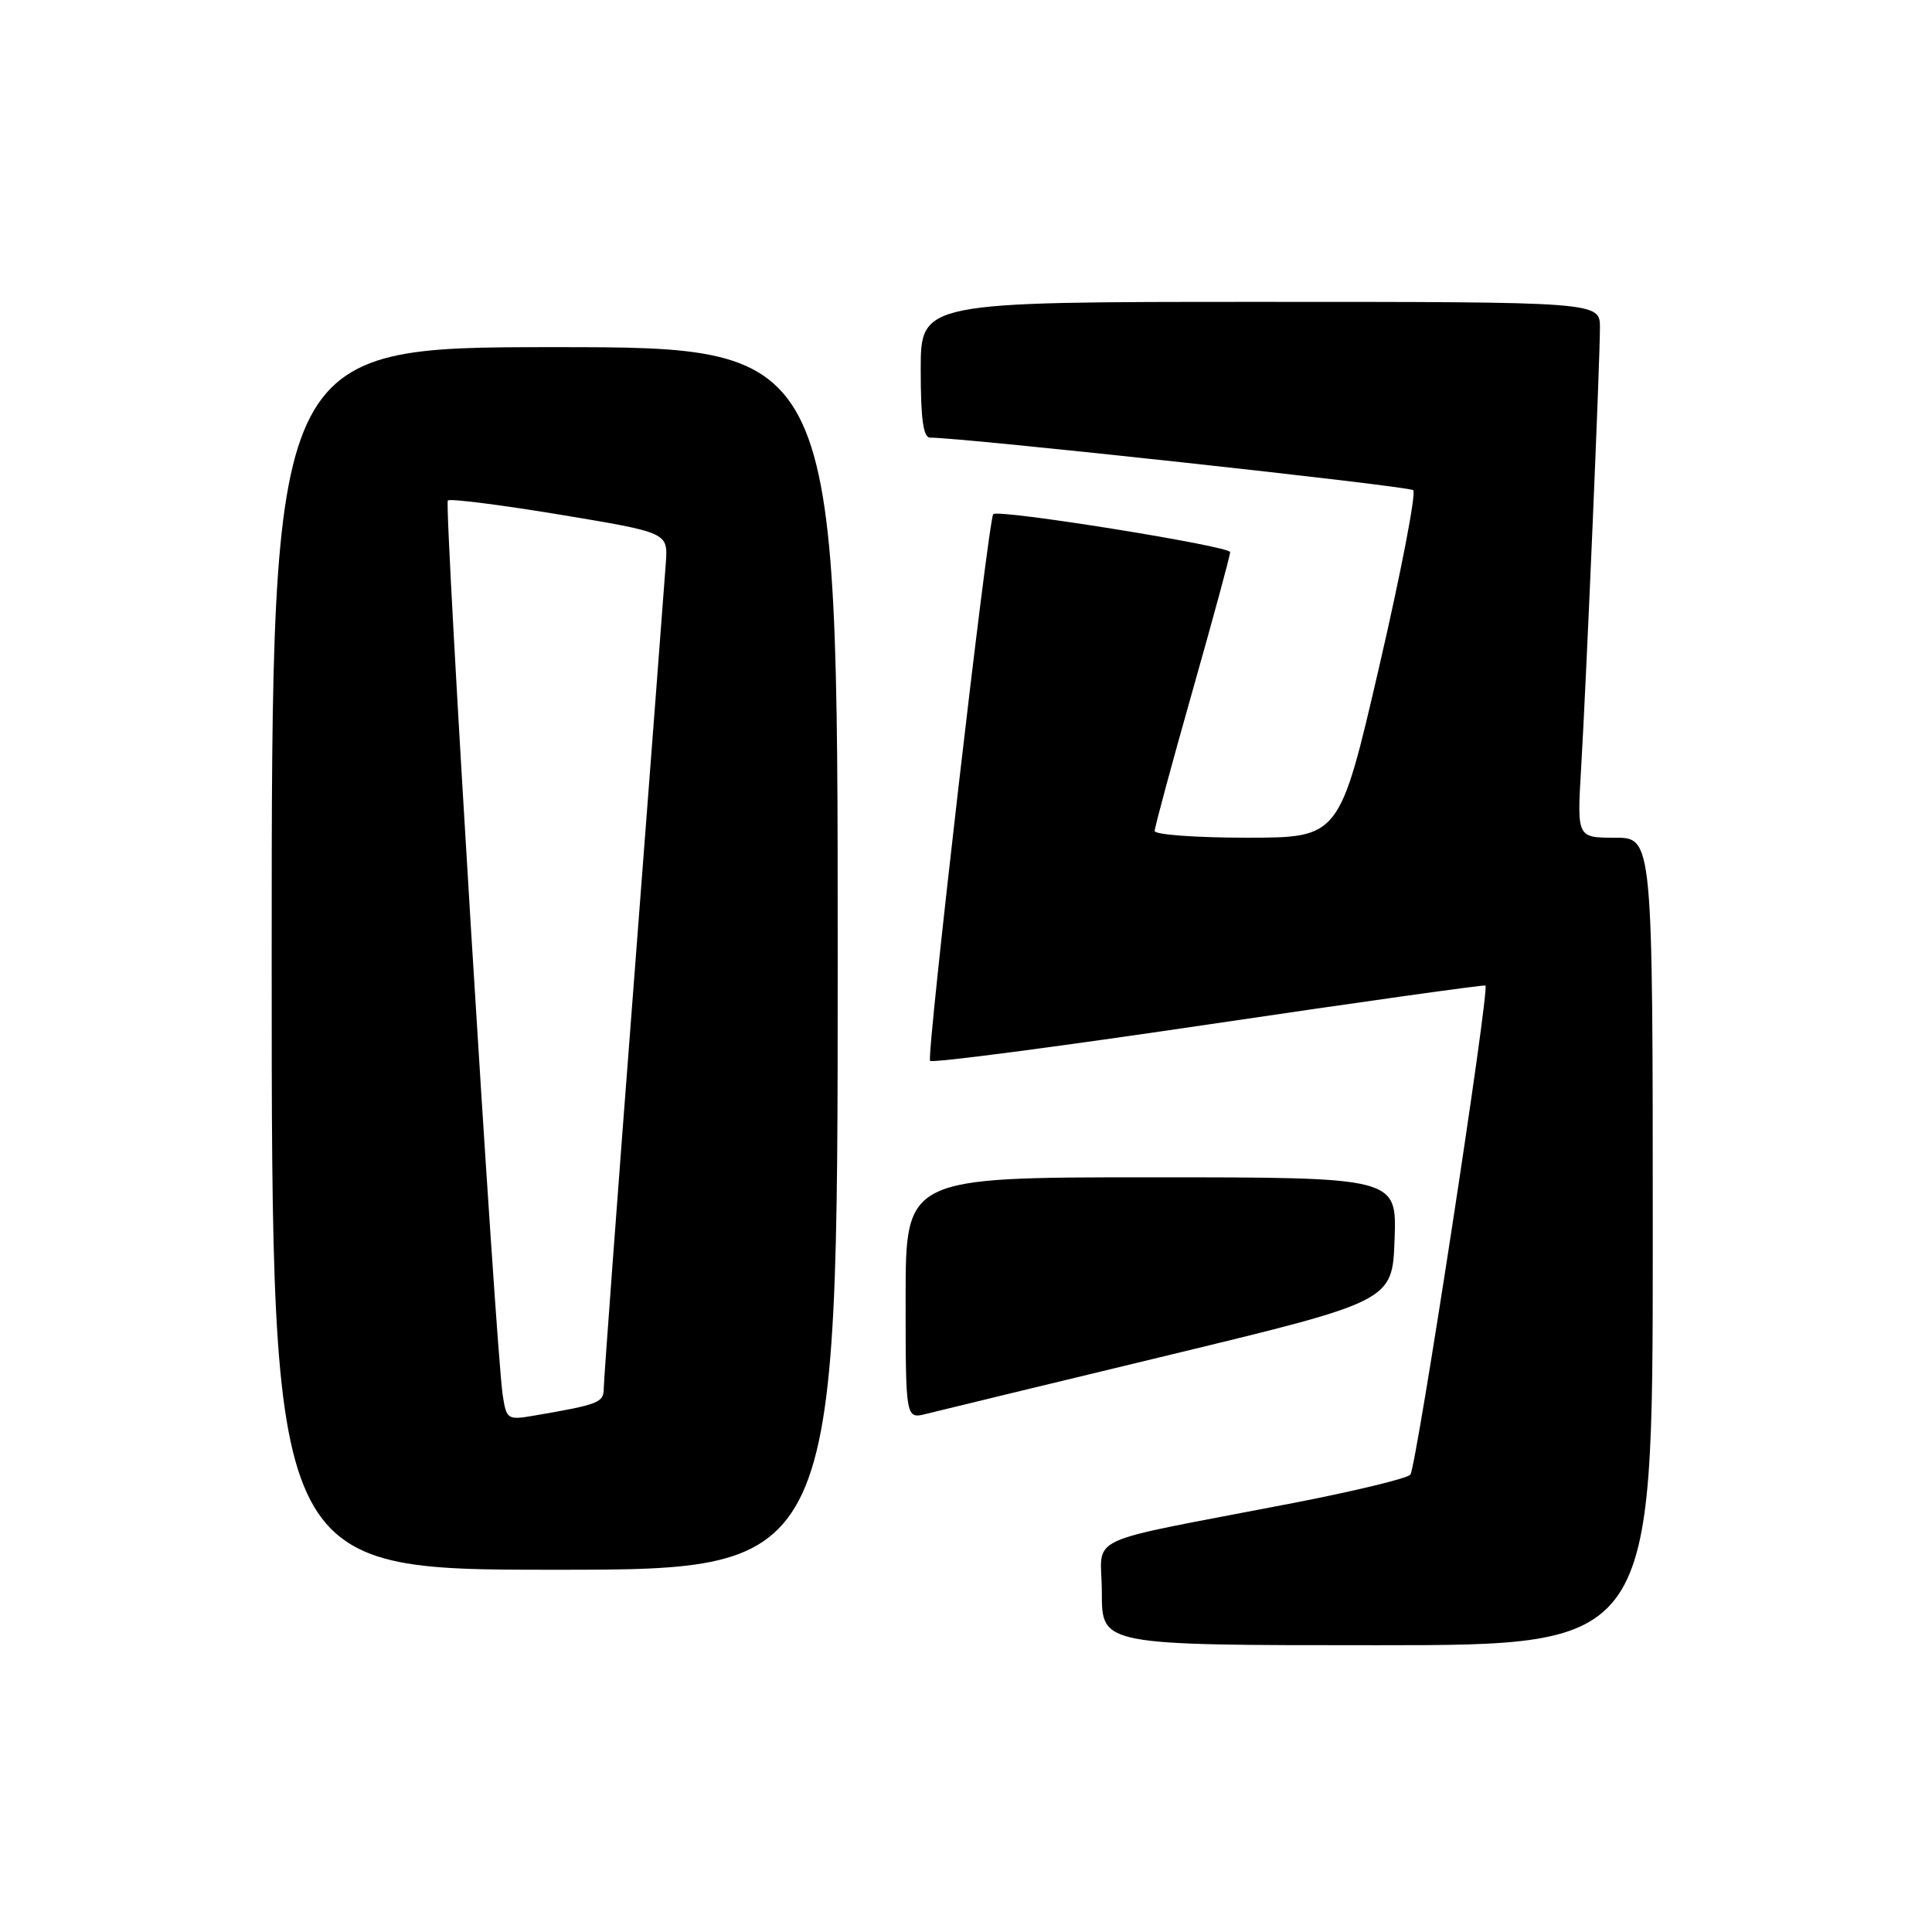 <?xml version="1.0" encoding="UTF-8" standalone="no"?>
<!DOCTYPE svg PUBLIC "-//W3C//DTD SVG 1.1//EN" "http://www.w3.org/Graphics/SVG/1.1/DTD/svg11.dtd" >
<svg xmlns="http://www.w3.org/2000/svg" xmlns:xlink="http://www.w3.org/1999/xlink" version="1.1" viewBox="0 0 256 256">
 <g >
 <path fill="currentColor"
d=" M 219.00 164.50 C 219.00 111.00 219.00 111.00 213.98 111.00 C 208.96 111.00 208.96 111.00 209.51 101.75 C 210.20 90.04 212.00 47.96 212.00 43.42 C 212.00 40.00 212.00 40.00 167.00 40.00 C 122.00 40.00 122.00 40.00 122.00 49.00 C 122.00 55.54 122.34 58.00 123.25 57.99 C 127.27 57.95 186.63 64.40 187.26 64.95 C 187.67 65.31 185.65 75.82 182.76 88.30 C 177.50 110.99 177.50 110.99 165.25 111.00 C 158.51 111.00 153.00 110.60 153.00 110.11 C 153.00 109.63 155.25 101.30 158.00 91.60 C 160.75 81.90 163.00 73.61 163.00 73.16 C 163.00 72.36 132.18 67.42 131.61 68.13 C 130.94 68.95 122.73 140.06 123.24 140.57 C 123.54 140.88 140.15 138.70 160.15 135.74 C 180.14 132.78 196.65 130.46 196.83 130.59 C 197.42 131.00 187.67 194.48 186.88 195.40 C 186.45 195.90 179.44 197.59 171.30 199.17 C 142.68 204.71 146.00 203.15 146.00 211.07 C 146.00 218.00 146.00 218.00 182.50 218.00 C 219.00 218.00 219.00 218.00 219.00 164.50 Z  M 111.00 127.00 C 111.00 46.00 111.00 46.00 73.50 46.00 C 36.00 46.00 36.00 46.00 36.00 127.00 C 36.00 208.00 36.00 208.00 73.50 208.00 C 111.00 208.00 111.00 208.00 111.00 127.00 Z  M 155.00 179.53 C 184.50 172.40 184.50 172.40 184.79 164.20 C 185.08 156.00 185.08 156.00 152.54 156.00 C 120.00 156.00 120.00 156.00 120.00 172.02 C 120.00 188.04 120.00 188.04 122.75 187.34 C 124.26 186.96 138.78 183.44 155.00 179.53 Z  M 66.61 184.85 C 65.69 178.86 58.82 66.85 59.34 66.32 C 59.62 66.04 66.30 66.89 74.18 68.19 C 88.50 70.57 88.50 70.57 88.23 74.54 C 88.08 76.72 86.16 101.81 83.98 130.31 C 81.79 158.81 80.00 182.96 80.00 183.98 C 80.00 185.85 79.36 186.10 70.81 187.57 C 67.24 188.18 67.11 188.10 66.61 184.85 Z "/>
</g>
</svg>